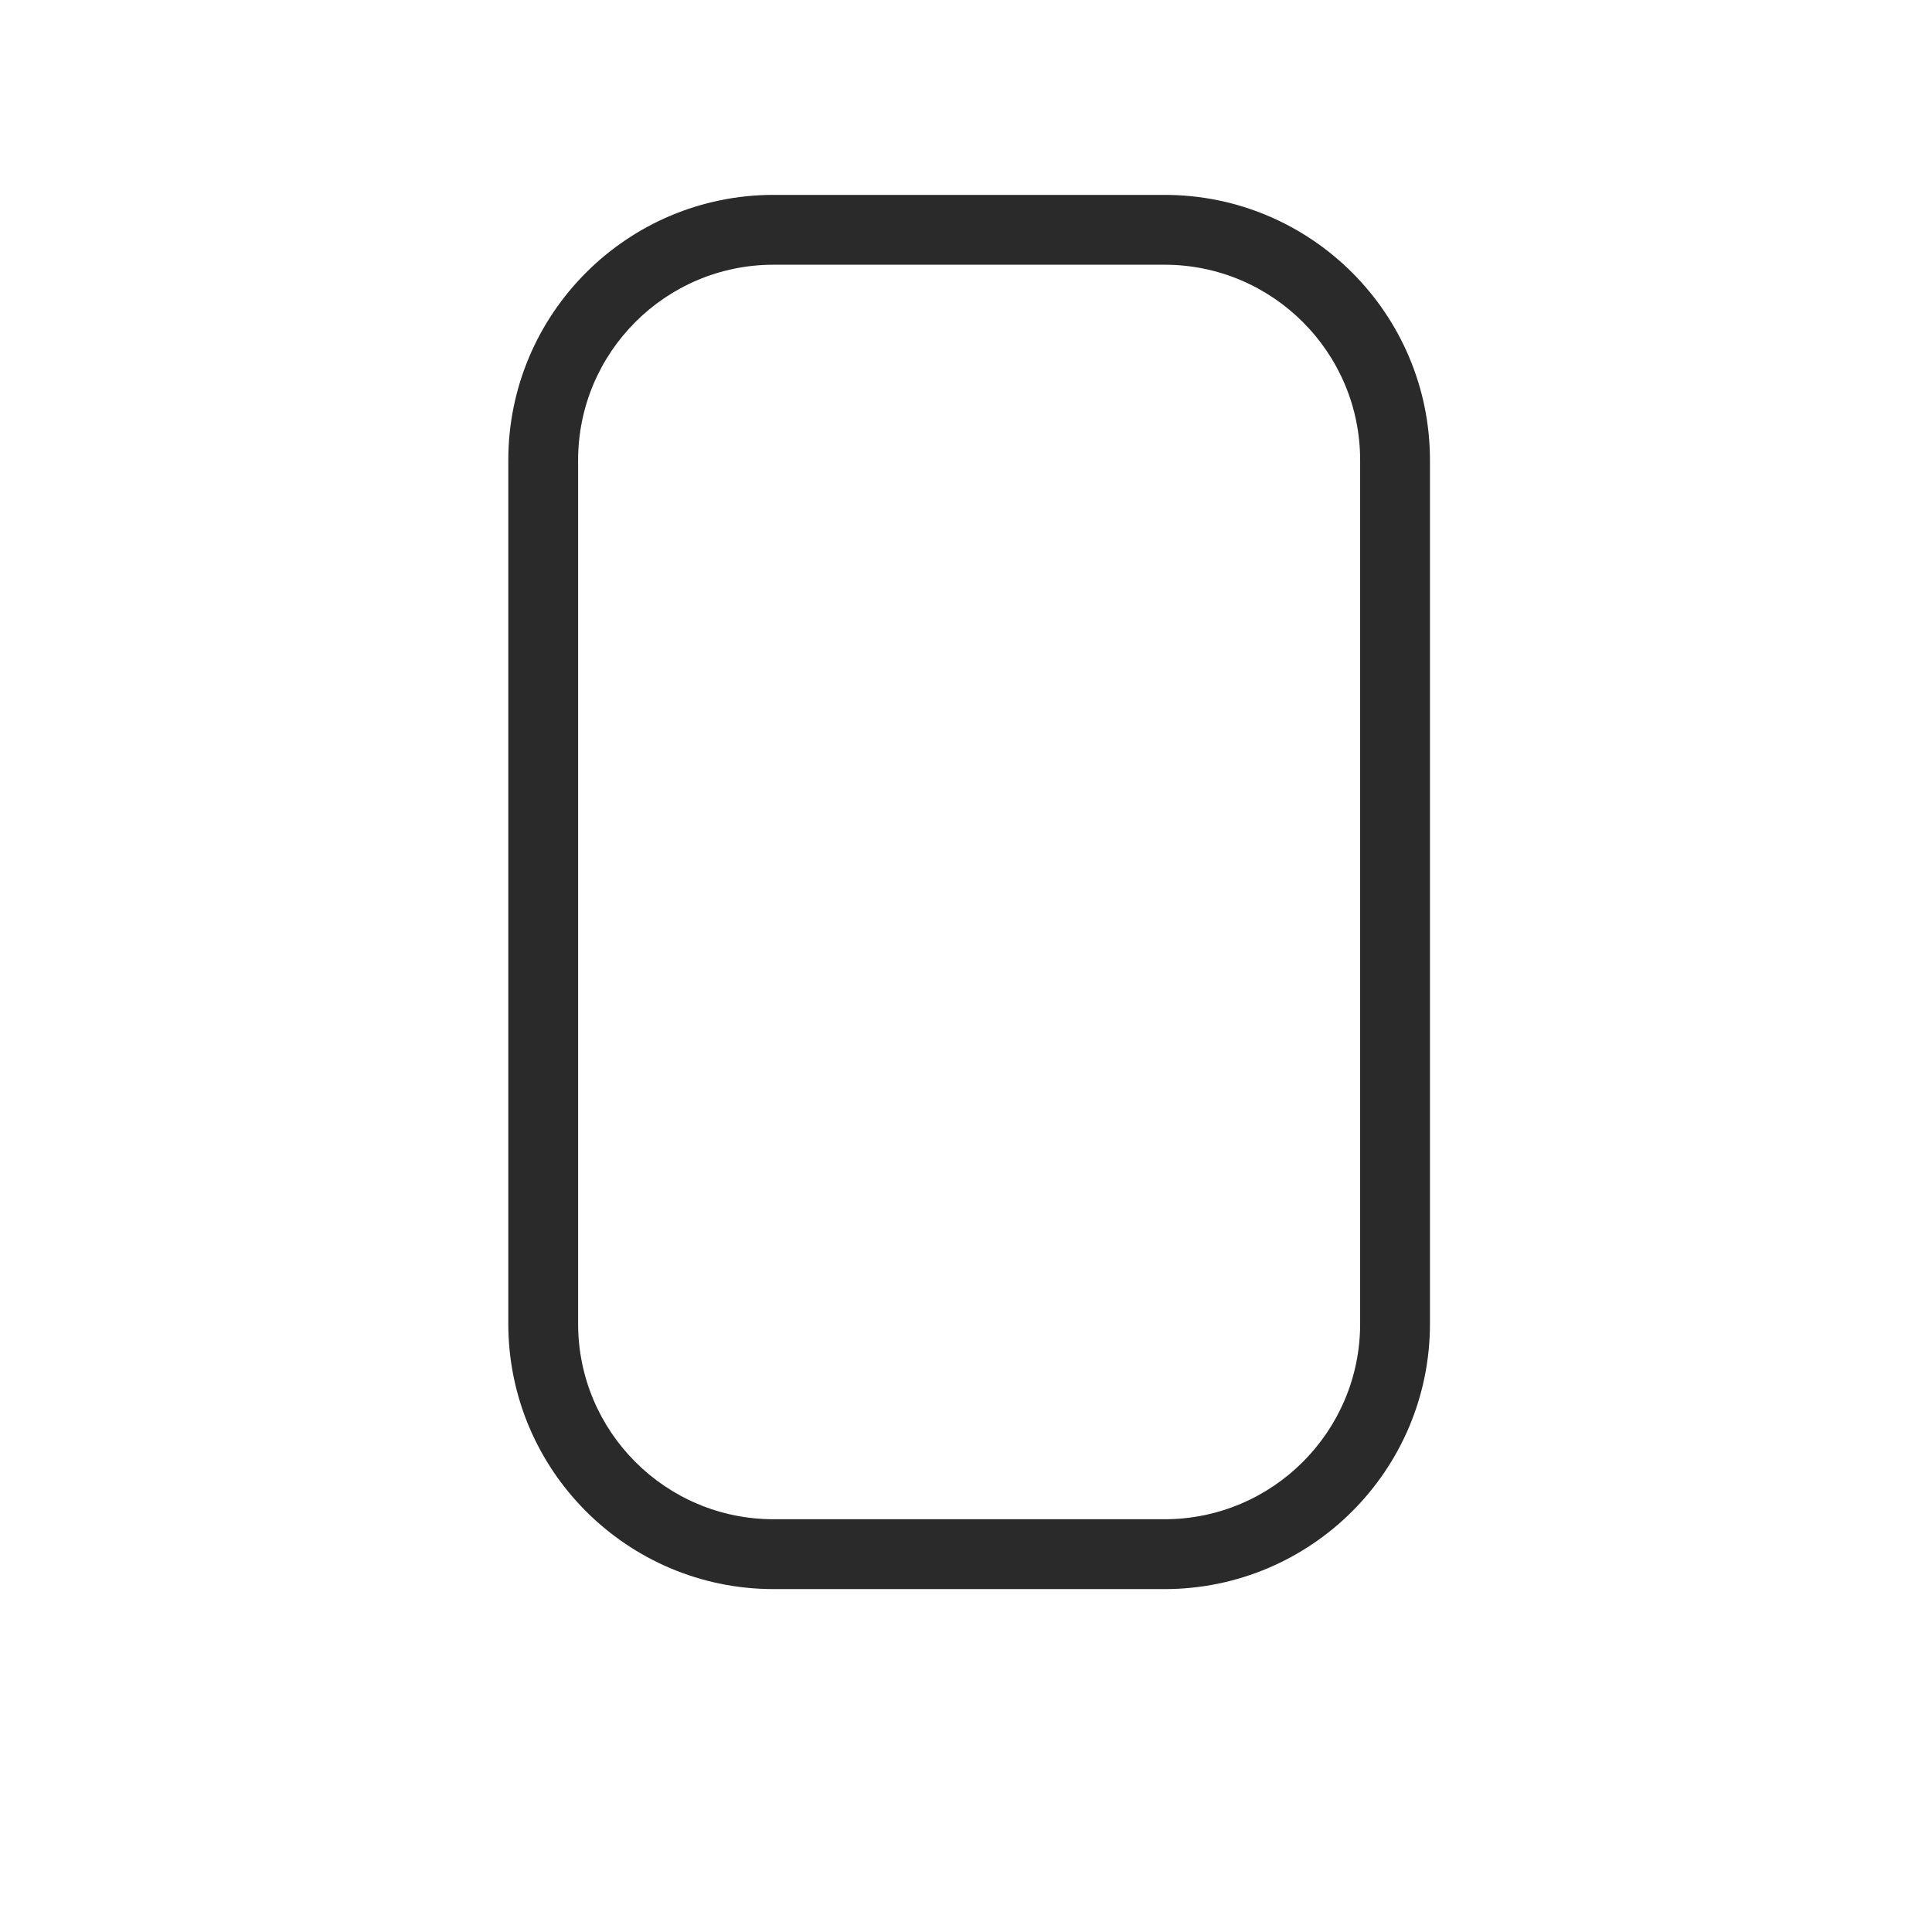 <?xml version="1.0" encoding="UTF-8" standalone="no"?>
<!DOCTYPE svg PUBLIC "-//W3C//DTD SVG 1.1//EN" "http://www.w3.org/Graphics/SVG/1.1/DTD/svg11.dtd">
<svg width="100%" height="100%" viewBox="0 0 100 100" version="1.1" xmlns="http://www.w3.org/2000/svg" xmlns:xlink="http://www.w3.org/1999/xlink" xml:space="preserve" xmlns:serif="http://www.serif.com/" style="fill-rule:evenodd;clip-rule:evenodd;stroke-linejoin:round;stroke-miterlimit:2;">
    <g transform="matrix(1,0,0,1,-2581.25,-544.921)">
        <g id="galaxy_transport_4" transform="matrix(1,0,0,1,-1543.75,413.921)">
            <rect x="4125" y="131" width="100" height="100" style="fill:none;"/>
            <g transform="matrix(0.812,0,0,0.856,784.733,18.169)">
                <path d="M4204.78,159.64C4204.78,150.785 4197.2,143.596 4187.86,143.596C4187.86,143.596 4162.94,143.596 4162.94,143.596C4153.61,143.596 4146.03,150.785 4146.03,159.64C4146.03,159.64 4146.03,211.856 4146.03,211.856C4146.03,220.711 4153.61,227.9 4162.94,227.9C4162.94,227.9 4187.86,227.9 4187.86,227.9C4197.2,227.9 4204.78,220.711 4204.78,211.856C4204.78,211.856 4204.78,159.64 4204.78,159.64ZM4200.33,159.64C4200.33,153.116 4194.74,147.819 4187.86,147.819L4162.94,147.819C4156.06,147.819 4150.48,153.116 4150.48,159.64L4150.48,211.856C4150.48,218.38 4156.06,223.676 4162.94,223.676L4187.86,223.676C4194.74,223.676 4200.33,218.38 4200.33,211.856L4200.33,159.64Z" style="fill:rgb(42,42,42);"/>
            </g>
        </g>
        <g id="Layer3">
        </g>
    </g>
</svg>
